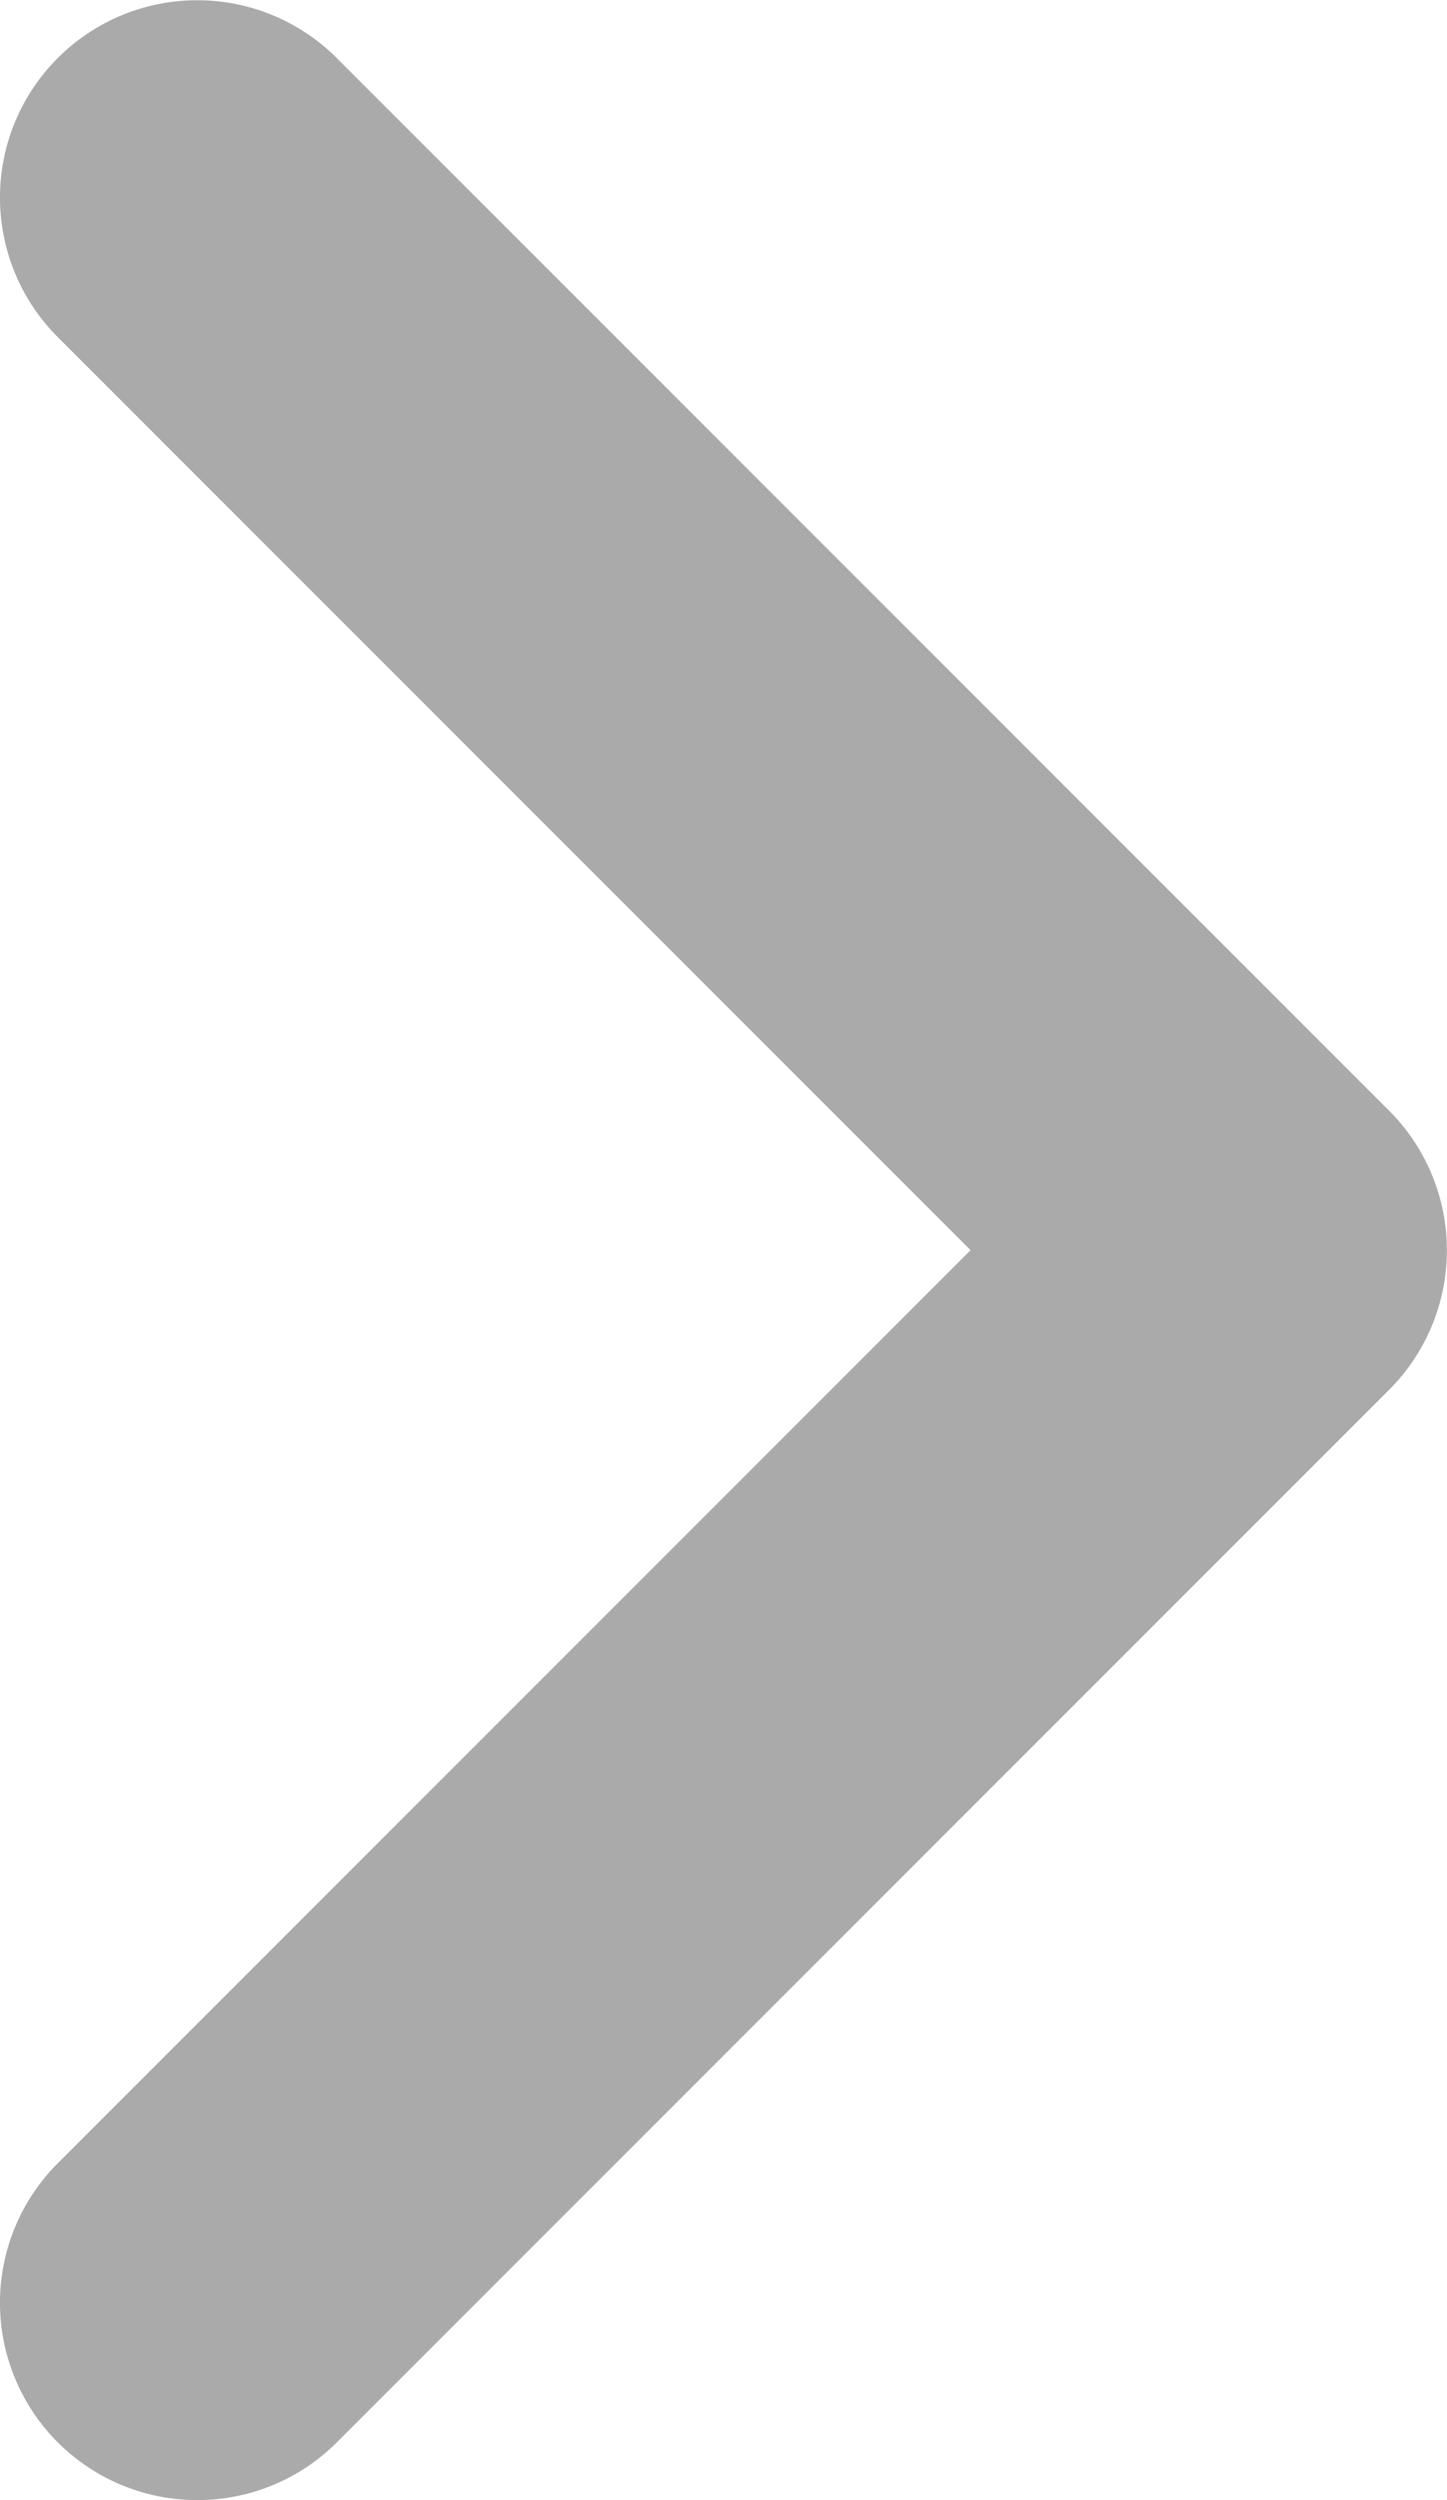 <svg xmlns="http://www.w3.org/2000/svg" width="11" height="19" viewBox="0 0 11 19"><path d="M15348.67-3585.282a1.5,1.5,0,0,1-1.061-.439,1.5,1.5,0,0,1,0-2.121l6.939-6.939-6.939-6.939a1.5,1.5,0,0,1,0-2.121,1.5,1.5,0,0,1,2.121,0l8,8a1.5,1.5,0,0,1,0,2.121l-8,8A1.5,1.5,0,0,1,15348.67-3585.282Z" transform="translate(-15347.17 3604.282)" fill="#aaa"/></svg>